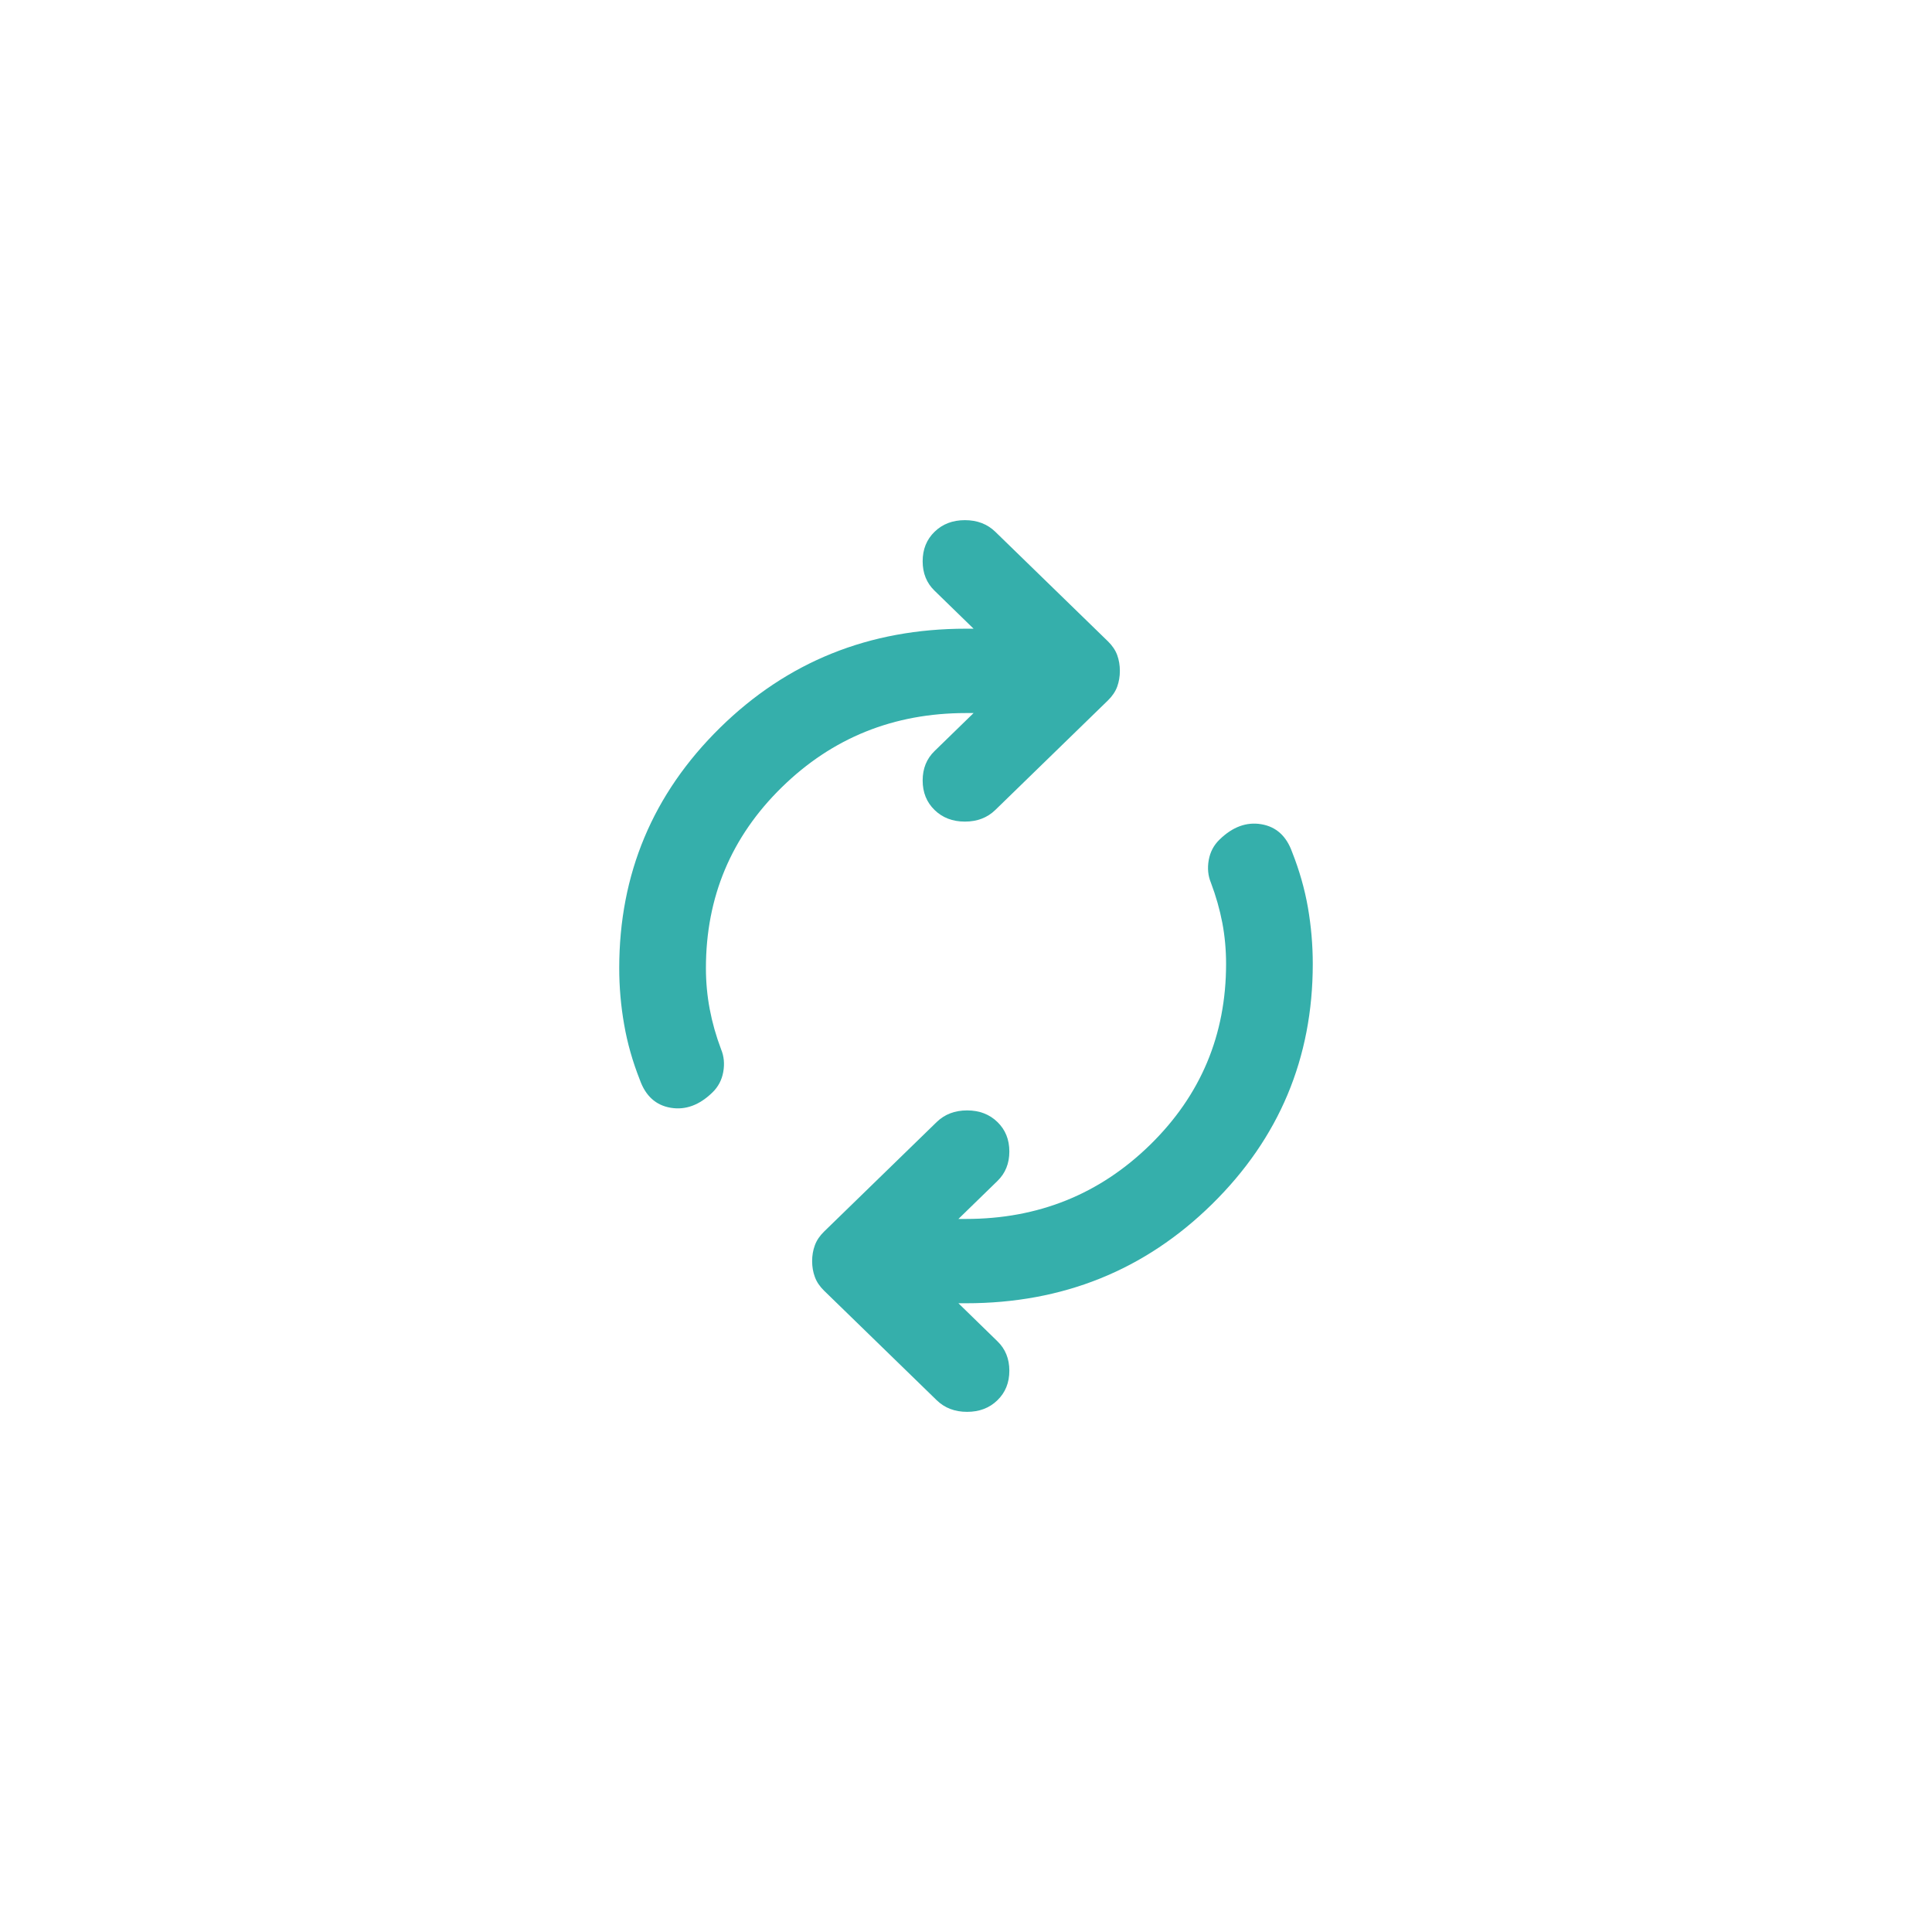 <svg width="39" height="39" viewBox="0 0 39 39" fill="none" xmlns="http://www.w3.org/2000/svg">
<path d="M12.916 21.798C12.77 21.429 12.664 21.057 12.599 20.68C12.533 20.305 12.5 19.925 12.5 19.543C12.5 17.642 13.178 16.025 14.534 14.691C15.891 13.358 17.546 12.691 19.5 12.691H19.653L18.866 11.925C18.705 11.77 18.625 11.571 18.625 11.33C18.625 11.089 18.705 10.89 18.866 10.734C19.026 10.578 19.23 10.5 19.478 10.5C19.726 10.5 19.93 10.578 20.091 10.734L22.366 12.947C22.453 13.032 22.515 13.124 22.552 13.223C22.588 13.323 22.606 13.429 22.606 13.543C22.606 13.656 22.588 13.762 22.552 13.862C22.515 13.961 22.453 14.053 22.366 14.138L20.091 16.351C19.93 16.507 19.726 16.585 19.478 16.585C19.23 16.585 19.026 16.507 18.866 16.351C18.705 16.195 18.625 15.996 18.625 15.755C18.625 15.514 18.705 15.316 18.866 15.16L19.653 14.394H19.5C18.042 14.394 16.802 14.893 15.781 15.893C14.76 16.893 14.25 18.11 14.25 19.543C14.25 19.826 14.276 20.103 14.327 20.372C14.378 20.642 14.454 20.911 14.556 21.181C14.615 21.323 14.629 21.475 14.6 21.638C14.571 21.801 14.498 21.94 14.381 22.053C14.119 22.308 13.838 22.412 13.54 22.362C13.24 22.312 13.032 22.124 12.916 21.798ZM18.909 28.266L16.634 26.053C16.547 25.968 16.485 25.876 16.449 25.777C16.412 25.677 16.394 25.571 16.394 25.457C16.394 25.344 16.412 25.238 16.449 25.138C16.485 25.039 16.547 24.947 16.634 24.862L18.909 22.649C19.07 22.493 19.274 22.415 19.522 22.415C19.77 22.415 19.974 22.493 20.134 22.649C20.295 22.805 20.375 23.003 20.375 23.245C20.375 23.486 20.295 23.684 20.134 23.84L19.347 24.606H19.5C20.958 24.606 22.198 24.107 23.219 23.107C24.24 22.107 24.75 20.89 24.75 19.457C24.75 19.174 24.725 18.897 24.674 18.628C24.622 18.358 24.546 18.089 24.444 17.819C24.385 17.677 24.371 17.525 24.4 17.361C24.429 17.198 24.502 17.06 24.619 16.947C24.881 16.692 25.162 16.588 25.46 16.638C25.76 16.688 25.968 16.876 26.084 17.202C26.23 17.571 26.336 17.943 26.402 18.319C26.467 18.695 26.5 19.075 26.5 19.457C26.5 21.358 25.822 22.975 24.466 24.308C23.109 25.642 21.454 26.308 19.5 26.308H19.347L20.134 27.075C20.295 27.23 20.375 27.429 20.375 27.67C20.375 27.911 20.295 28.11 20.134 28.266C19.974 28.422 19.77 28.5 19.522 28.5C19.274 28.5 19.07 28.422 18.909 28.266Z" fill="#35AFAB"/>
</svg>
